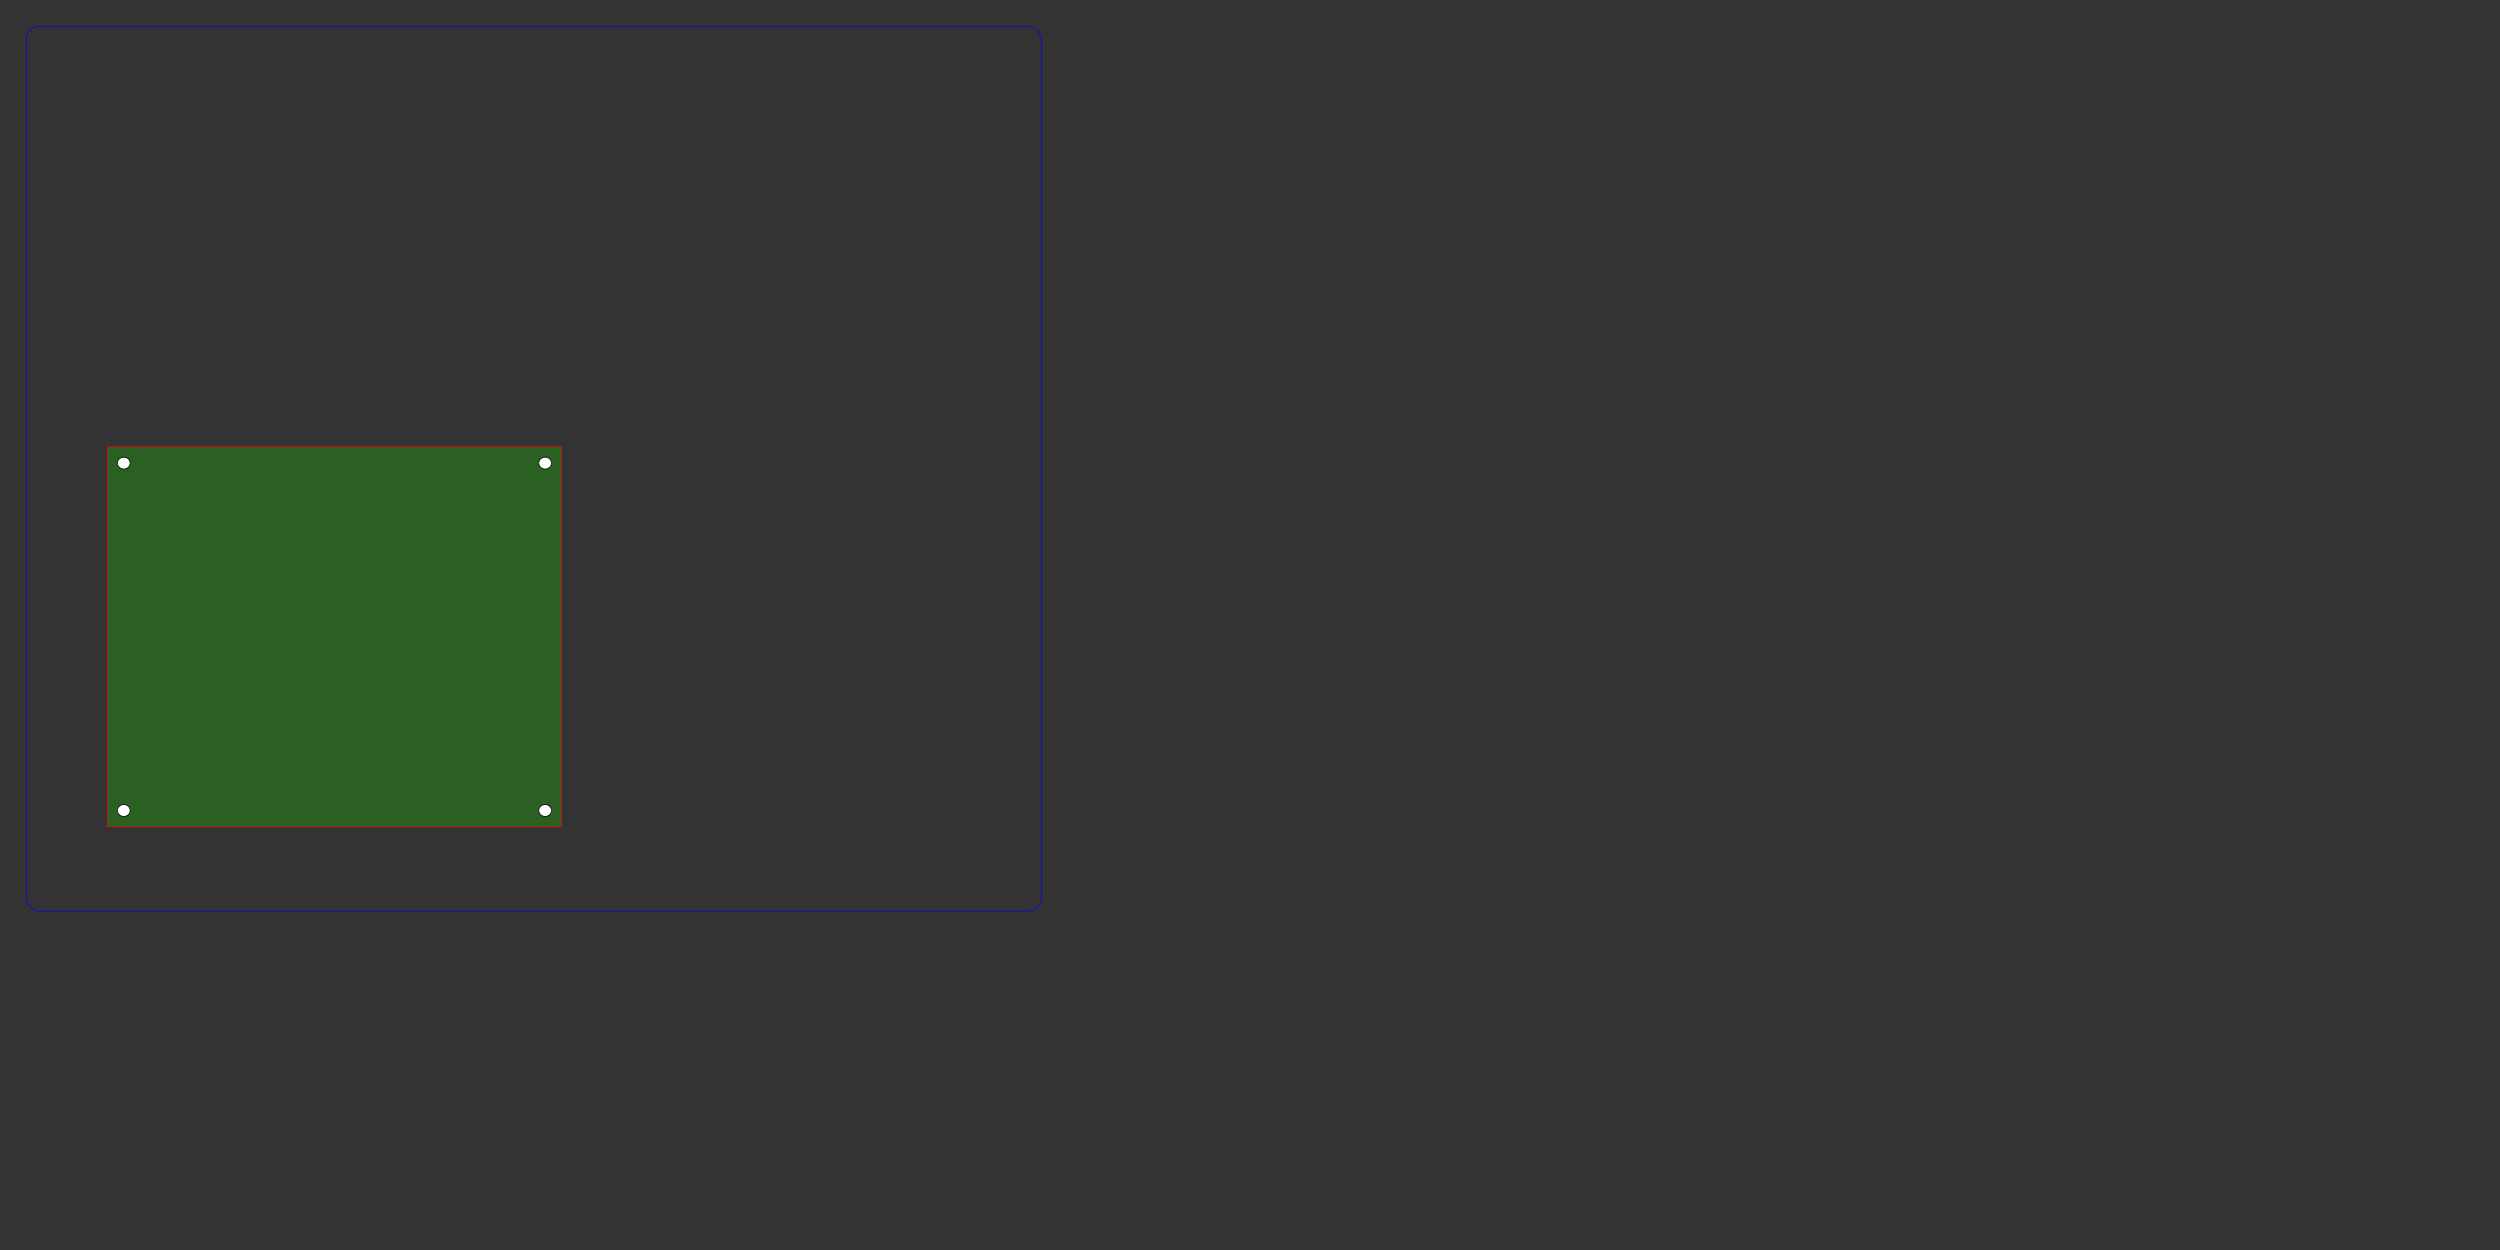 <?xml version="1.0" encoding="UTF-8" standalone="no"?>
<!-- Created with Inkscape (http://www.inkscape.org/) -->
<svg
   xmlns:dc="http://purl.org/dc/elements/1.1/"
   xmlns:cc="http://creativecommons.org/ns#"
   xmlns:rdf="http://www.w3.org/1999/02/22-rdf-syntax-ns#"
   xmlns:svg="http://www.w3.org/2000/svg"
   xmlns="http://www.w3.org/2000/svg"
   xmlns:sodipodi="http://sodipodi.sourceforge.net/DTD/sodipodi-0.dtd"
   xmlns:inkscape="http://www.inkscape.org/namespaces/inkscape"
   width="2160"
   height="1080"
   id="svg2"
   sodipodi:version="0.32"
   inkscape:version="0.46"
   version="1.0"
   sodipodi:docname="power-board-v0.svg"
   inkscape:output_extension="org.inkscape.output.svg.inkscape">
  <rect width="100%" height="100%" fill="#333333" stroke="none"/>
  <defs
     id="defs4">
    <inkscape:perspective
       sodipodi:type="inkscape:persp3d"
       inkscape:vp_x="0 : 382.5 : 1"
       inkscape:vp_y="0 : 1000 : 0"
       inkscape:vp_z="990 : 382.5 : 1"
       inkscape:persp3d-origin="495 : 255 : 1"
       id="perspective56" />
  </defs>
  <sodipodi:namedview
     id="base"
     pagecolor="#ffffff"
     bordercolor="#666666"
     borderopacity="1.0"
     gridtolerance="10000"
     guidetolerance="10"
     objecttolerance="10"
     inkscape:pageopacity="0.0"
     inkscape:pageshadow="2"
     inkscape:zoom="0.99084967"
     inkscape:cx="329.04027"
     inkscape:cy="460.84836"
     inkscape:document-units="in"
     inkscape:current-layer="layer1"
     showgrid="true"
     units="in"
     inkscape:window-width="1542"
     inkscape:window-height="988"
     inkscape:window-x="16"
     inkscape:window-y="31"
     inkscape:snap-intersection-grid-guide="false"
     inkscape:snap-bbox="true"
     inkscape:snap-nodes="false"
     inkscape:snap-global="false">
    <inkscape:grid
       type="xygrid"
       id="grid2509"
       visible="true"
       enabled="true"
       units="in"
       spacingx="0.062in"
       spacingy="0.062in"
       empspacing="16" />
  </sodipodi:namedview>
  <g
     inkscape:label="Layer 1"
     inkscape:groupmode="layer"
     id="layer1">
    <flowRoot
       xml:space="preserve"
       id="flowRoot3394"
       style="font-size:12px;font-style:normal;font-weight:normal;text-align:center;text-anchor:middle;fill:#000000;fill-opacity:1;stroke:none;stroke-width:1px;stroke-linecap:butt;stroke-linejoin:miter;stroke-opacity:1;font-family:Bitstream Vera Sans"
       transform="matrix(4.125,0,0,4.125,-470.628,-3859.405)"><flowRegion
         id="flowRegion3396"><rect
           id="rect3398"
           width="385.259"
           height="122.268"
           x="136.11"
           y="1248.407" /></flowRegion><flowPara
         id="flowPara3400" /></flowRoot>    <rect
       style="fill:#1cbf00;fill-opacity:0.32;fill-rule:evenodd;stroke:#ff0000;stroke-width:0.625;stroke-linecap:butt;stroke-linejoin:miter;stroke-miterlimit:4;stroke-dasharray:none;stroke-opacity:1"
       id="rect3484"
       width="392.225"
       height="328.325"
       x="92.832"
       y="386.052" />
    <g
       id="g2461"
       transform="translate(101.167,-374.272)">
      <path
         transform="matrix(0.242,0,0,0.304,-25.528,1086.521)"
         d="M 151.875,-39.375 A 22.5,16.875 0 1 1 106.875,-39.375 A 22.5,16.875 0 1 1 151.875,-39.375 z"
         sodipodi:ry="16.875"
         sodipodi:rx="22.5"
         sodipodi:cy="-39.375"
         sodipodi:cx="129.375"
         id="path3486"
         style="fill:#ffffff;fill-opacity:1;fill-rule:evenodd;stroke:#000000;stroke-width:2.306;stroke-linecap:butt;stroke-linejoin:miter;stroke-miterlimit:4;stroke-dasharray:none;stroke-opacity:1"
         sodipodi:type="arc" />
      <path
         sodipodi:type="arc"
         style="fill:#ffffff;fill-opacity:1;fill-rule:evenodd;stroke:#000000;stroke-width:2.306;stroke-linecap:butt;stroke-linejoin:miter;stroke-miterlimit:4;stroke-dasharray:none;stroke-opacity:1"
         id="path3488"
         sodipodi:cx="129.375"
         sodipodi:cy="-39.375"
         sodipodi:rx="22.5"
         sodipodi:ry="16.875"
         d="M 151.875,-39.375 A 22.5,16.875 0 1 1 106.875,-39.375 A 22.5,16.875 0 1 1 151.875,-39.375 z"
         transform="matrix(0.242,0,0,0.304,338.522,1086.521)" />
      <path
         sodipodi:type="arc"
         style="fill:#ffffff;fill-opacity:1;fill-rule:evenodd;stroke:#000000;stroke-width:2.306;stroke-linecap:butt;stroke-linejoin:miter;stroke-miterlimit:4;stroke-dasharray:none;stroke-opacity:1"
         id="path3490"
         sodipodi:cx="129.375"
         sodipodi:cy="-39.375"
         sodipodi:rx="22.5"
         sodipodi:ry="16.875"
         d="M 151.875,-39.375 A 22.5,16.875 0 1 1 106.875,-39.375 A 22.5,16.875 0 1 1 151.875,-39.375 z"
         transform="matrix(0.242,0,0,0.304,-25.528,786.371)" />
      <path
         transform="matrix(0.242,0,0,0.304,338.522,786.371)"
         d="M 151.875,-39.375 A 22.5,16.875 0 1 1 106.875,-39.375 A 22.5,16.875 0 1 1 151.875,-39.375 z"
         sodipodi:ry="16.875"
         sodipodi:rx="22.5"
         sodipodi:cy="-39.375"
         sodipodi:cx="129.375"
         id="path3492"
         style="fill:#ffffff;fill-opacity:1;fill-rule:evenodd;stroke:#000000;stroke-width:2.306;stroke-linecap:butt;stroke-linejoin:miter;stroke-miterlimit:4;stroke-dasharray:none;stroke-opacity:1"
         sodipodi:type="arc" />
    </g>
    <rect
       style="fill:none;fill-rule:evenodd;stroke:#0000ff;stroke-width:0.625;stroke-linecap:butt;stroke-linejoin:miter;stroke-miterlimit:4;stroke-dasharray:none;stroke-opacity:1"
       id="rect2566"
       width="876.875"
       height="764.375"
       x="22.813"
       y="22.812"
       ry="11.25"
       rx="11.25" />
  </g>
</svg>
